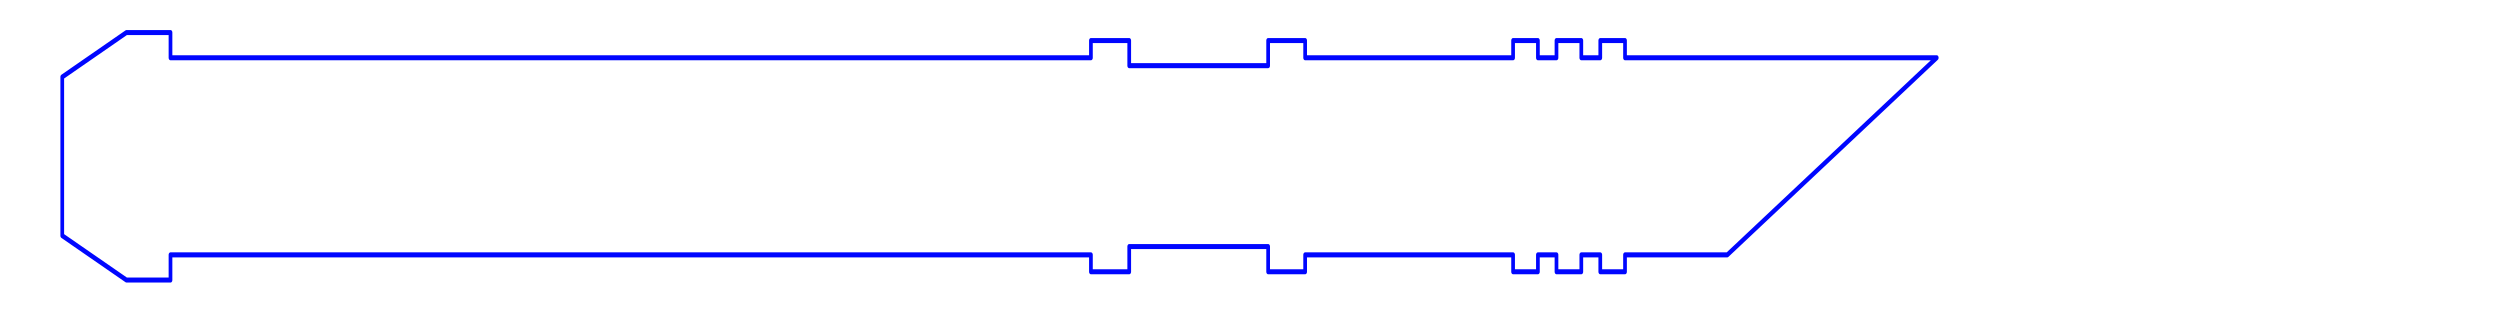 <?xml version="1.0" encoding="UTF-8" standalone="no"?>
<!DOCTYPE svg PUBLIC "-//W3C//DTD SVG 1.1//EN" "http://www.w3.org/Graphics/SVG/1.1/DTD/svg11.dtd">
<svg width="100%" height="100%" viewBox="0 0 1134 142" version="1.1" xmlns="http://www.w3.org/2000/svg" xmlns:xlink="http://www.w3.org/1999/xlink" xml:space="preserve" xmlns:serif="http://www.serif.com/" style="fill-rule:evenodd;clip-rule:evenodd;stroke-linecap:round;stroke-linejoin:round;stroke-miterlimit:1.5;">
    <rect id="Artboard1" x="0" y="0" width="1133.86" height="141.732" style="fill:none;"/>
    <g id="Artboard11" serif:id="Artboard1">
        <g transform="matrix(1,0,0,1.357,-70.014,-31.388)">
            <path d="M127.372,34.011L147.35,34.011L147.35,42.435L564.856,42.435L564.856,36.686L582.23,36.686L582.23,45.079L645.245,45.079L645.245,36.686L662.027,36.686L662.027,42.435L756.354,42.435L756.354,36.686L767.61,36.686L767.61,42.435L776.035,42.435L776.035,36.686L787.296,36.686L787.296,42.435L795.898,42.435L795.898,36.686L807.122,36.686L807.122,42.435L948.516,42.435L853.515,108.321L807.122,108.321L807.122,113.969L795.898,113.969L795.898,108.321L787.296,108.321L787.296,113.969L776.035,113.969L776.035,108.321L767.61,108.321L767.61,113.969L756.354,113.969L756.354,108.321L662.027,108.321L662.027,113.969L645.245,113.969L645.245,105.546L582.23,105.546L582.23,113.969L564.856,113.969L564.856,108.321L147.35,108.321L147.35,116.744L127.372,116.744L98.255,101.909L98.255,48.859L127.372,34.011Z" style="fill:none;stroke:rgb(0,6,255);stroke-width:1.68px;"/>
        </g>
    </g>
</svg>
